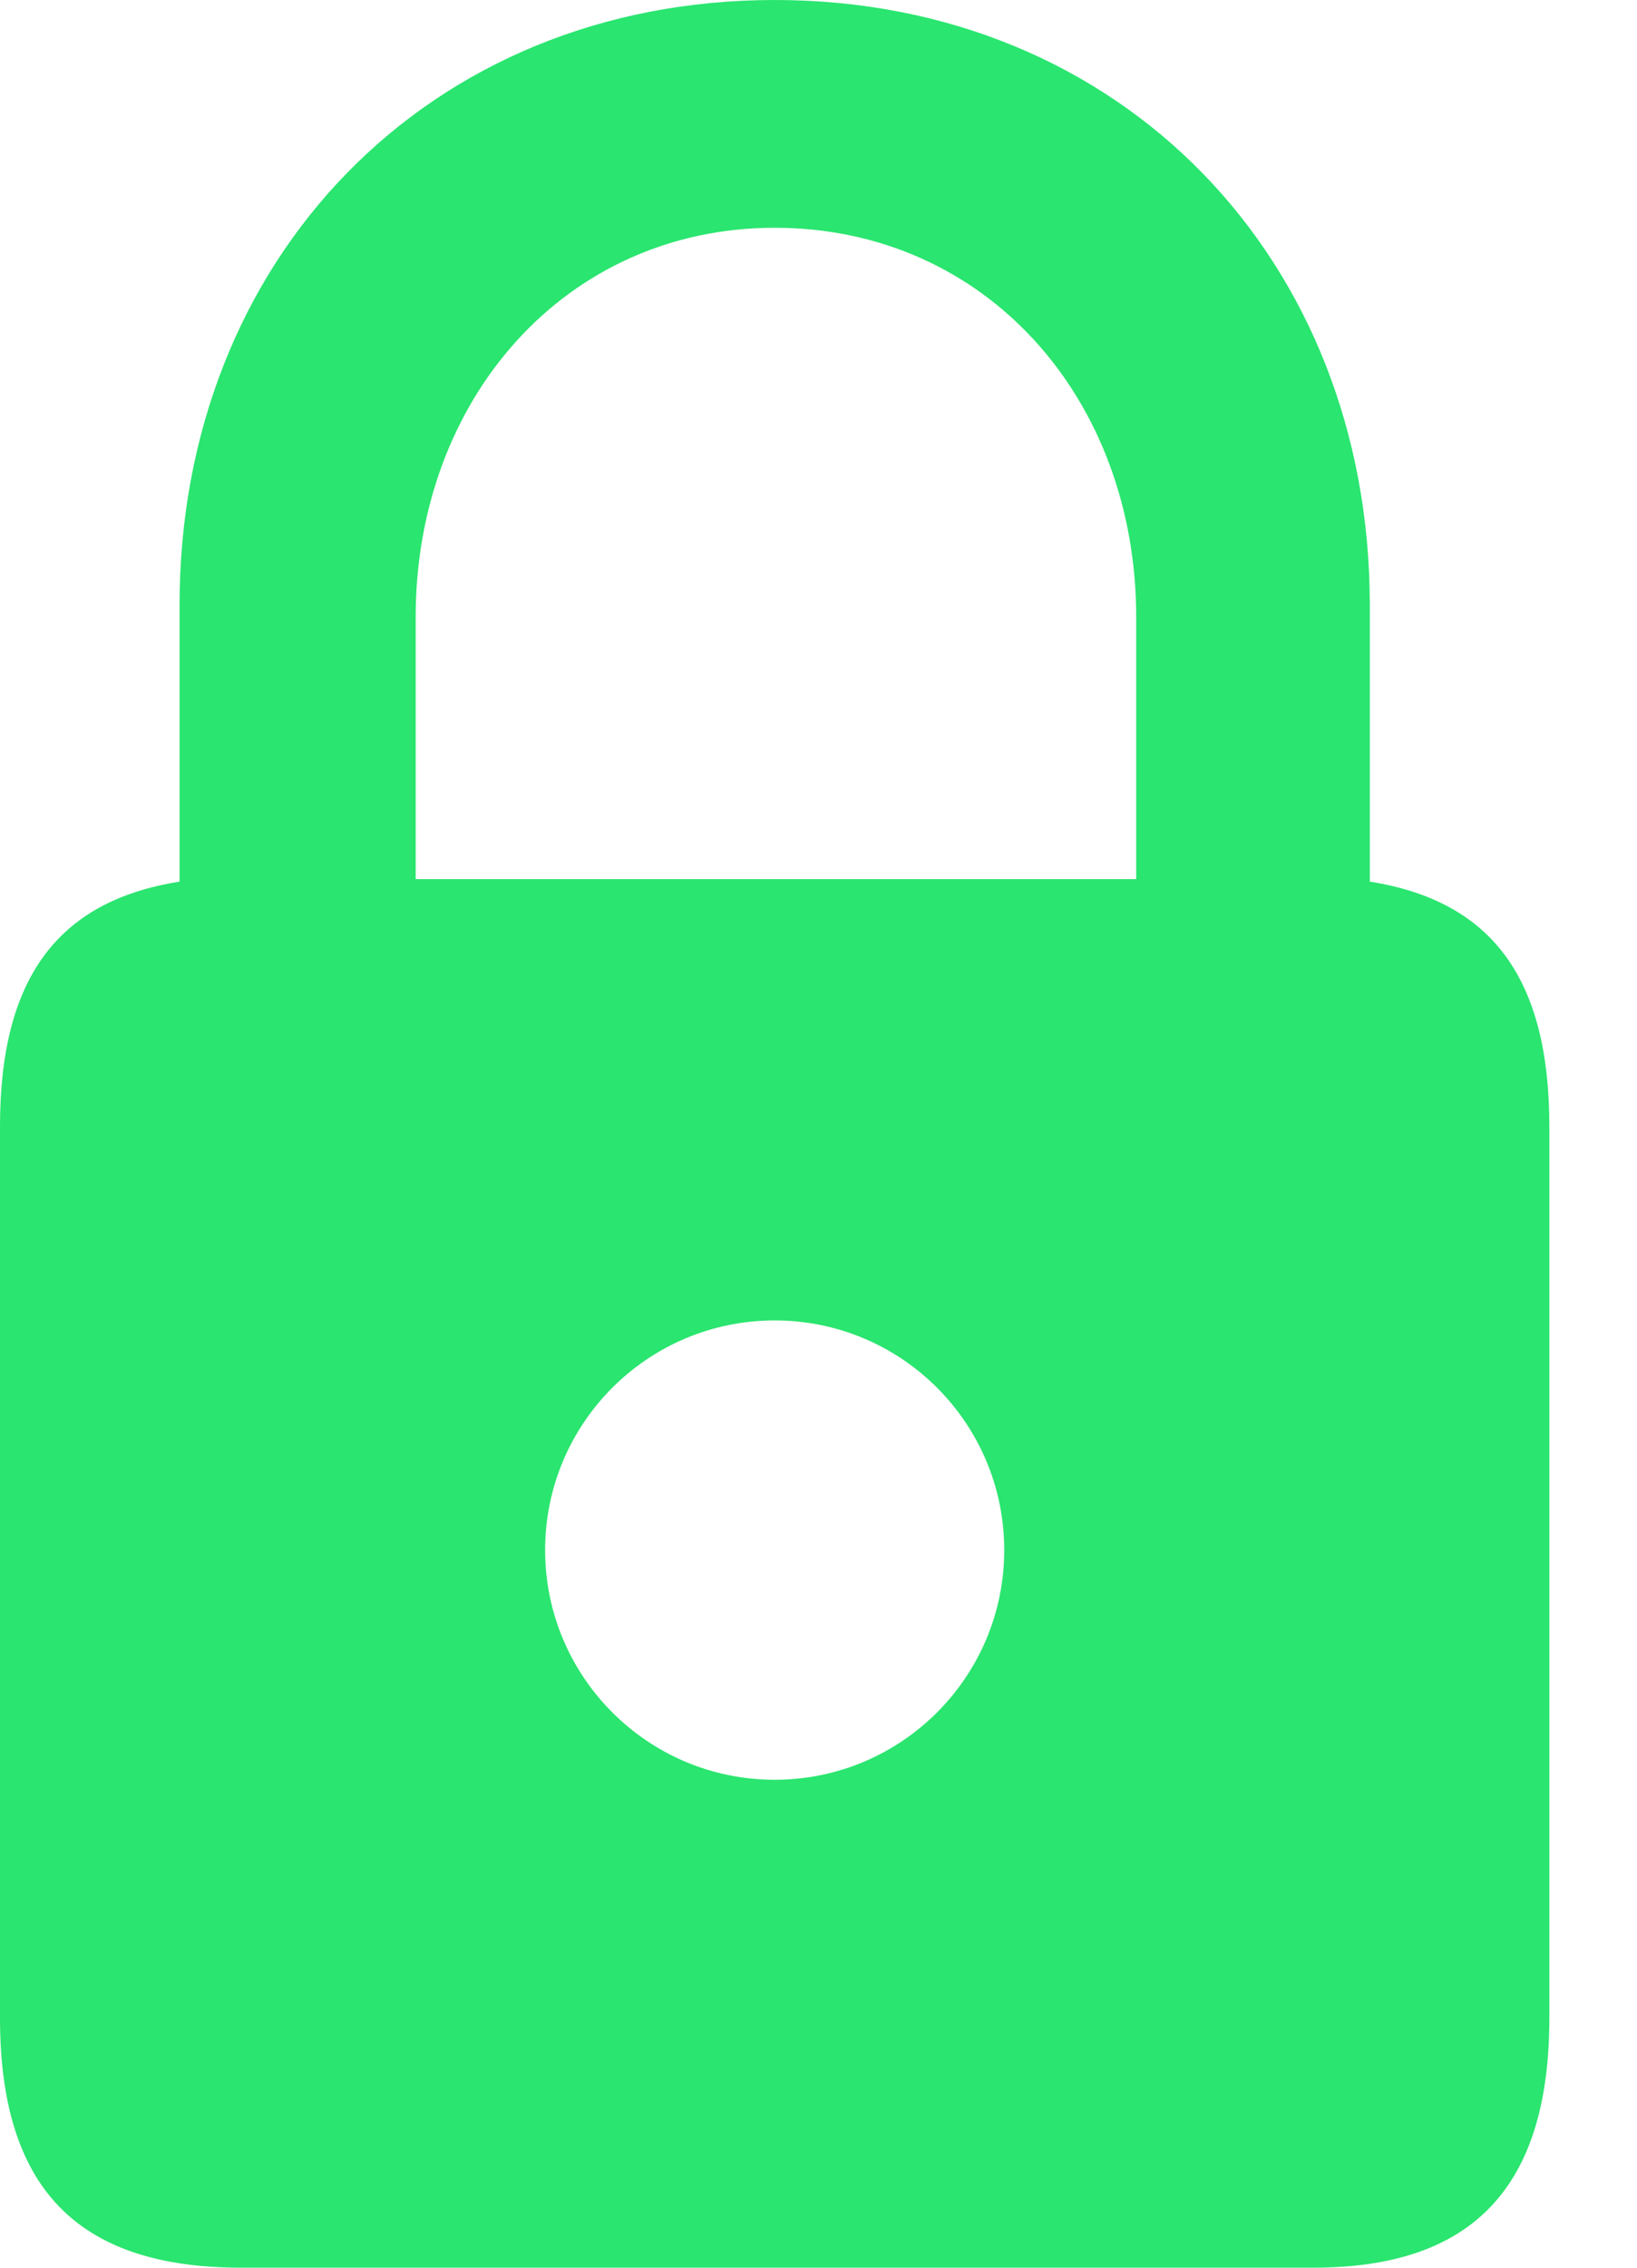 <svg width="13" height="18" viewBox="0 0 13 18" fill="none" xmlns="http://www.w3.org/2000/svg">
<path fill-rule="evenodd" clip-rule="evenodd" d="M1.914 18C0.605 18 0 17.358 0 16.017V8.942C0 7.775 0.449 7.153 1.426 6.998V4.801C1.426 2.06 3.398 0 6.152 0C8.906 0 10.878 2.06 10.878 4.801V6.998C11.855 7.153 12.304 7.775 12.304 8.942V16.017C12.304 17.358 11.698 18 10.429 18H1.914ZM3.301 4.898V6.978H9.023V4.898C9.023 3.168 7.831 1.808 6.152 1.808C4.492 1.808 3.301 3.168 3.301 4.898ZM6.152 14.127C7.159 14.127 7.975 13.31 7.975 12.304C7.975 11.297 7.159 10.481 6.152 10.481C5.145 10.481 4.329 11.297 4.329 12.304C4.329 13.31 5.145 14.127 6.152 14.127Z" fill="#2AE56F"/>
</svg>
